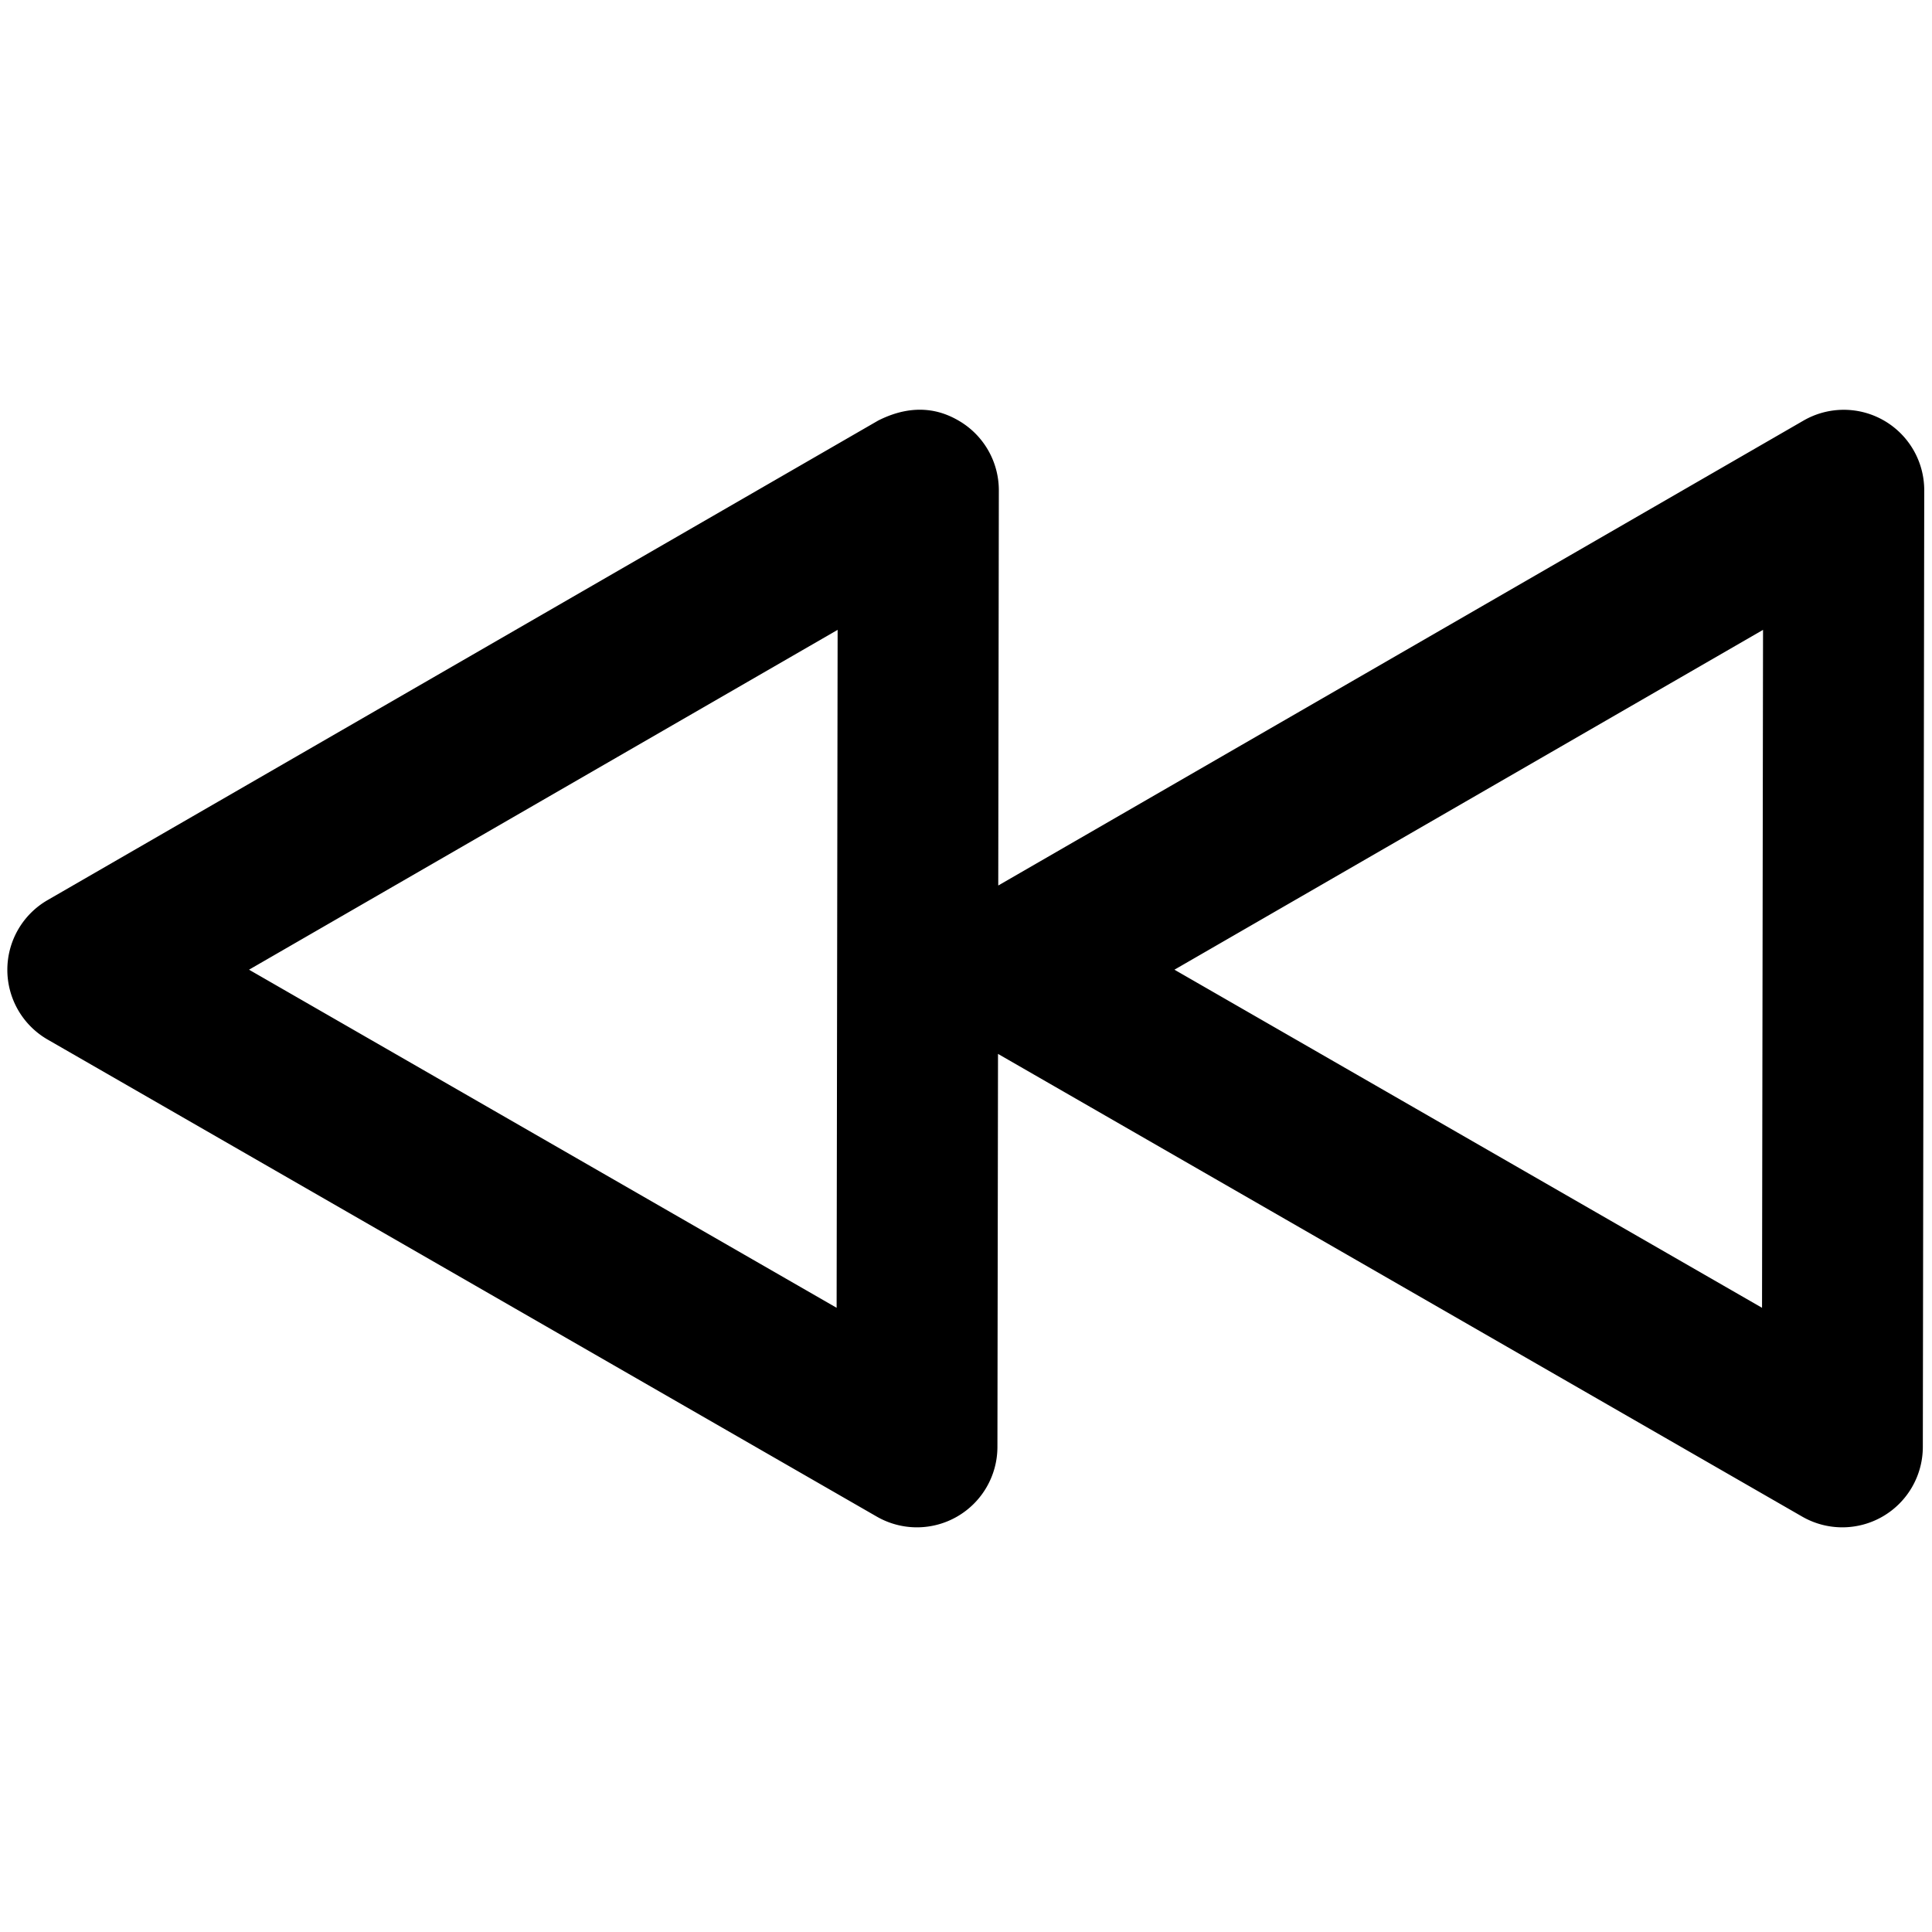 <svg xmlns="http://www.w3.org/2000/svg" viewBox="0 0 264 264">
    <path d="M130.994 57.477a11 11 0 0 1 5.493 9.538l-.08 53.986L246.44 57.473a11 11 0 0 1 11.008 0 11 11 0 0 1 5.492 9.538l-.193 130.709a11 11 0 0 1-5.5 9.51 11 11 0 0 1-10.985.008l-109.888-63.227-.08 53.709a11 11 0 0 1-5.5 9.51 11 11 0 0 1-10.986.008L6.517 142.056a11 11 0 0 1-5.514-9.527 11 11 0 0 1 5.5-9.534L119.99 57.473c5.498-2.785 9.301-.978 11.004.004Zm-16.536 28.591-80.43 46.437 80.294 46.2Zm126.454 0-80.43 46.437 80.293 46.2Z"/>
</svg>
